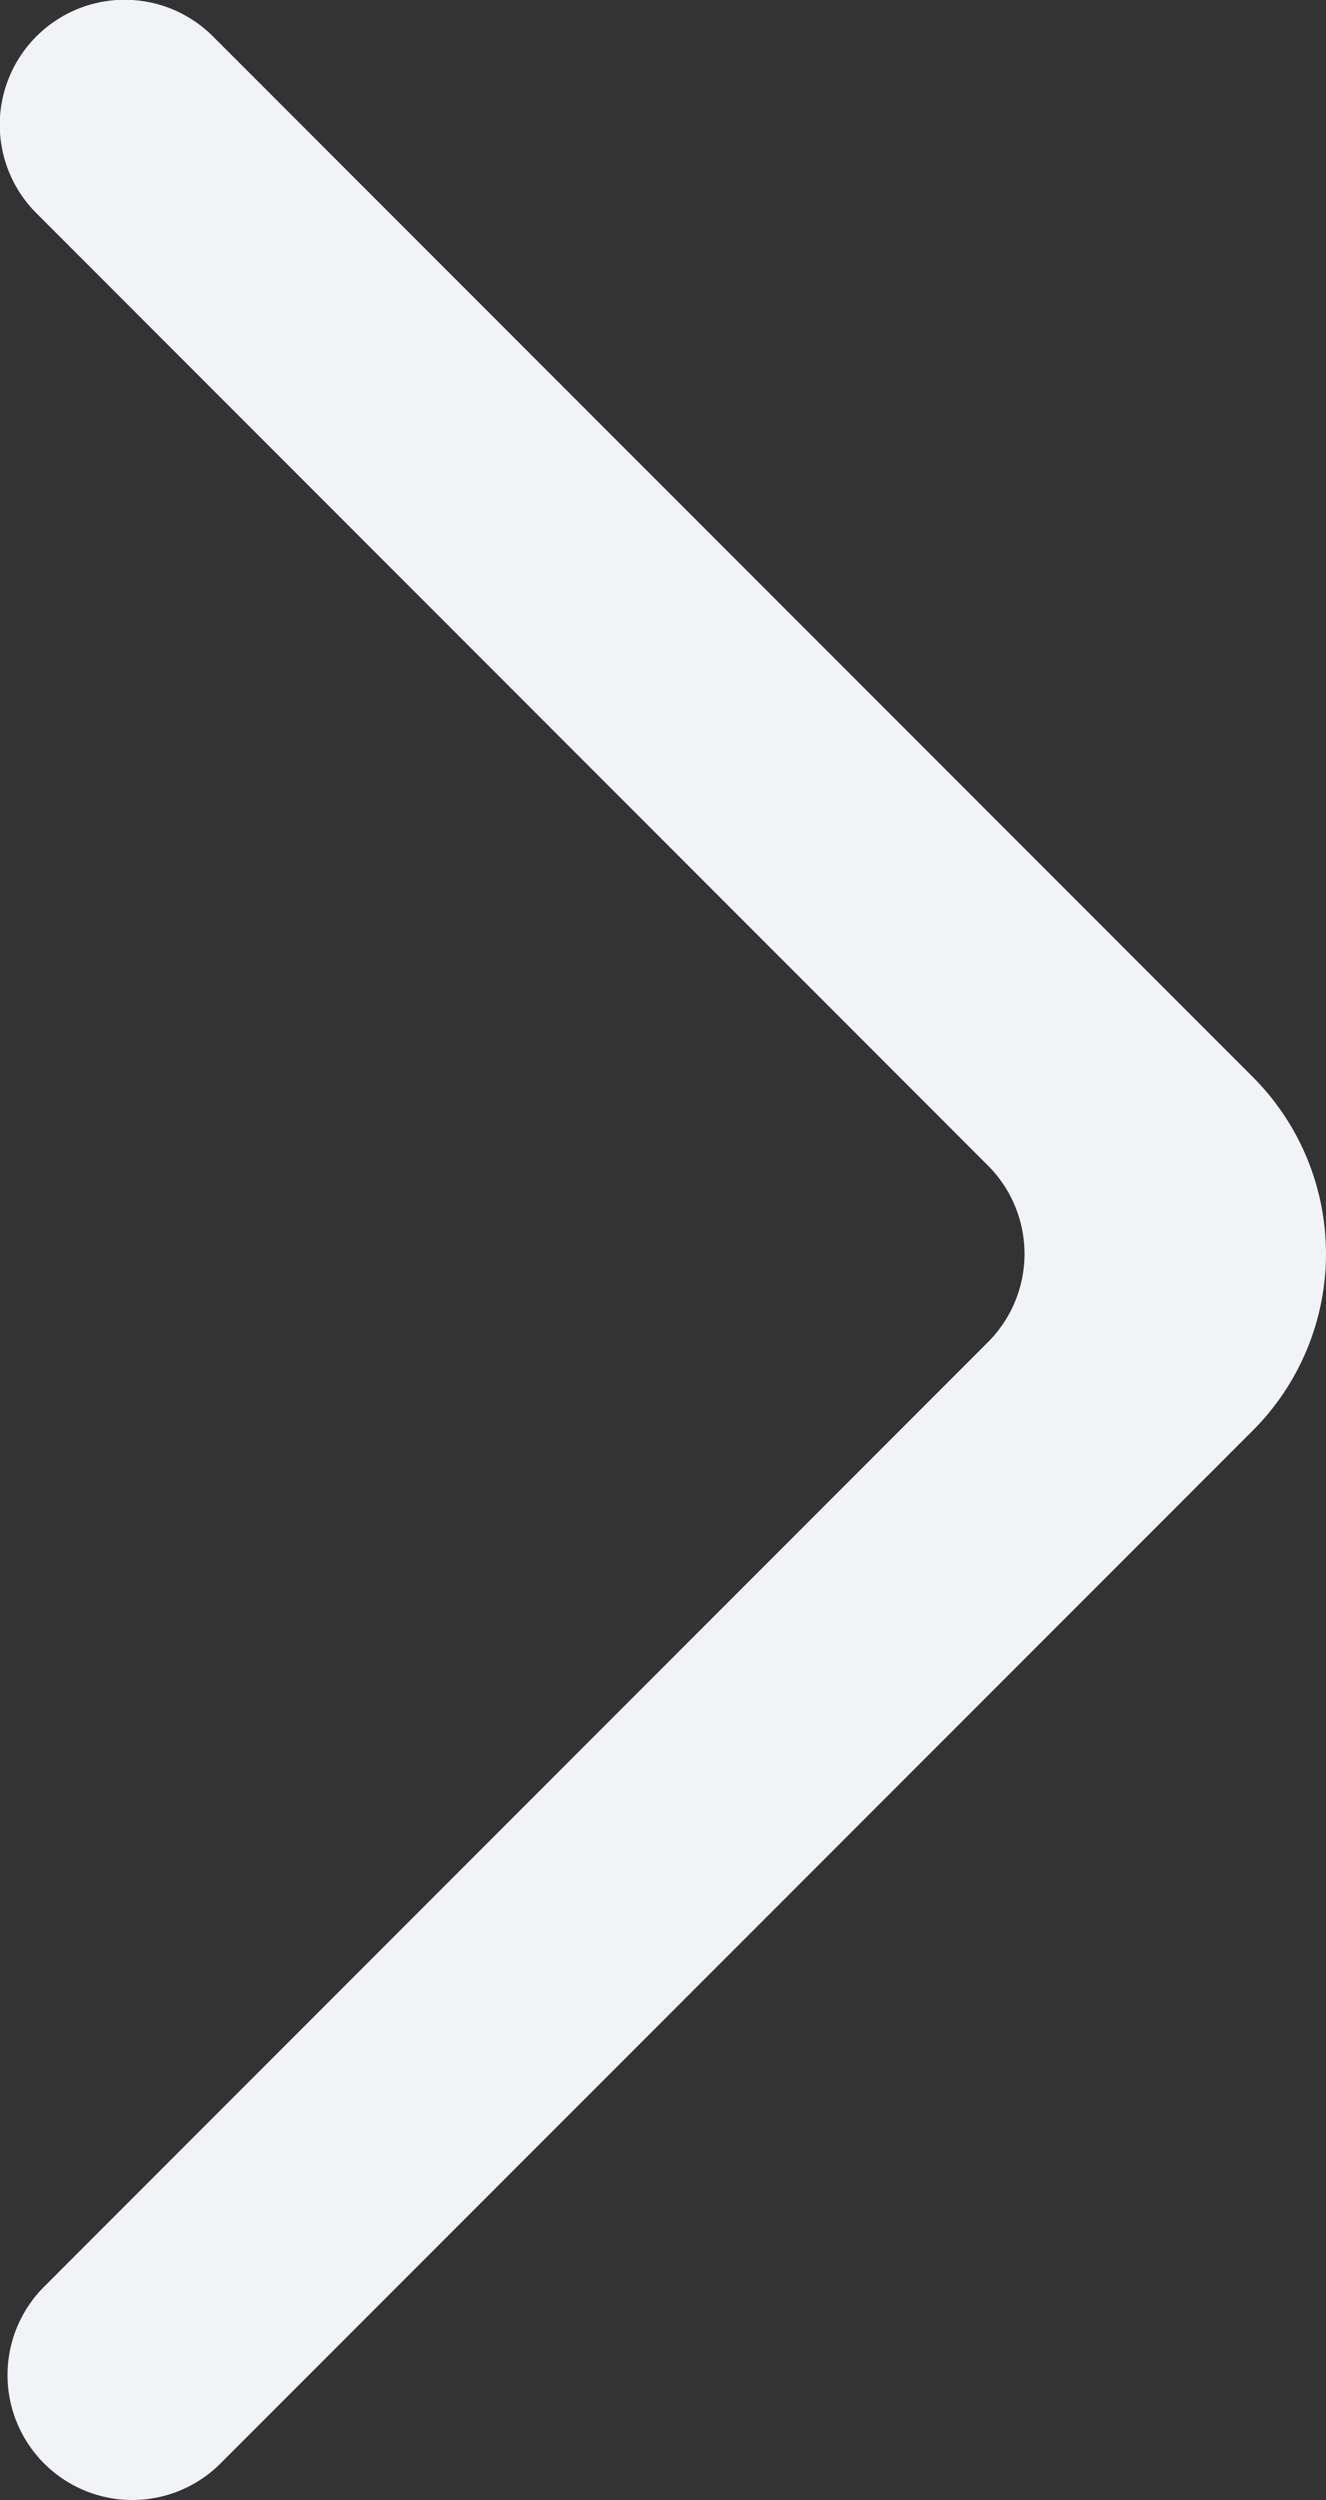 <svg xmlns="http://www.w3.org/2000/svg" width="23.081" height="43.485" viewBox="0 0 23.081 43.485">
  <rect x="0" y="0" width="23.081" height="43.485" fill="#333333" stroke="none"/>
  <path id="RightArrow_Big" d="M265.456,2120.834h0a2.171,2.171,0,0,0,3.072,0l17.969-17.967a4.348,4.348,0,0,0,0-6.147l-18.1-18.1a2.172,2.172,0,0,0-3.051-.024h0a2.173,2.173,0,0,0-.022,3.1l16.561,16.563a2.171,2.171,0,0,1,0,3.073l-16.431,16.431A2.174,2.174,0,0,0,265.456,2120.834Z" transform="translate(-264.689 -2077.986)" fill="#f2f3f7"/>
</svg>
